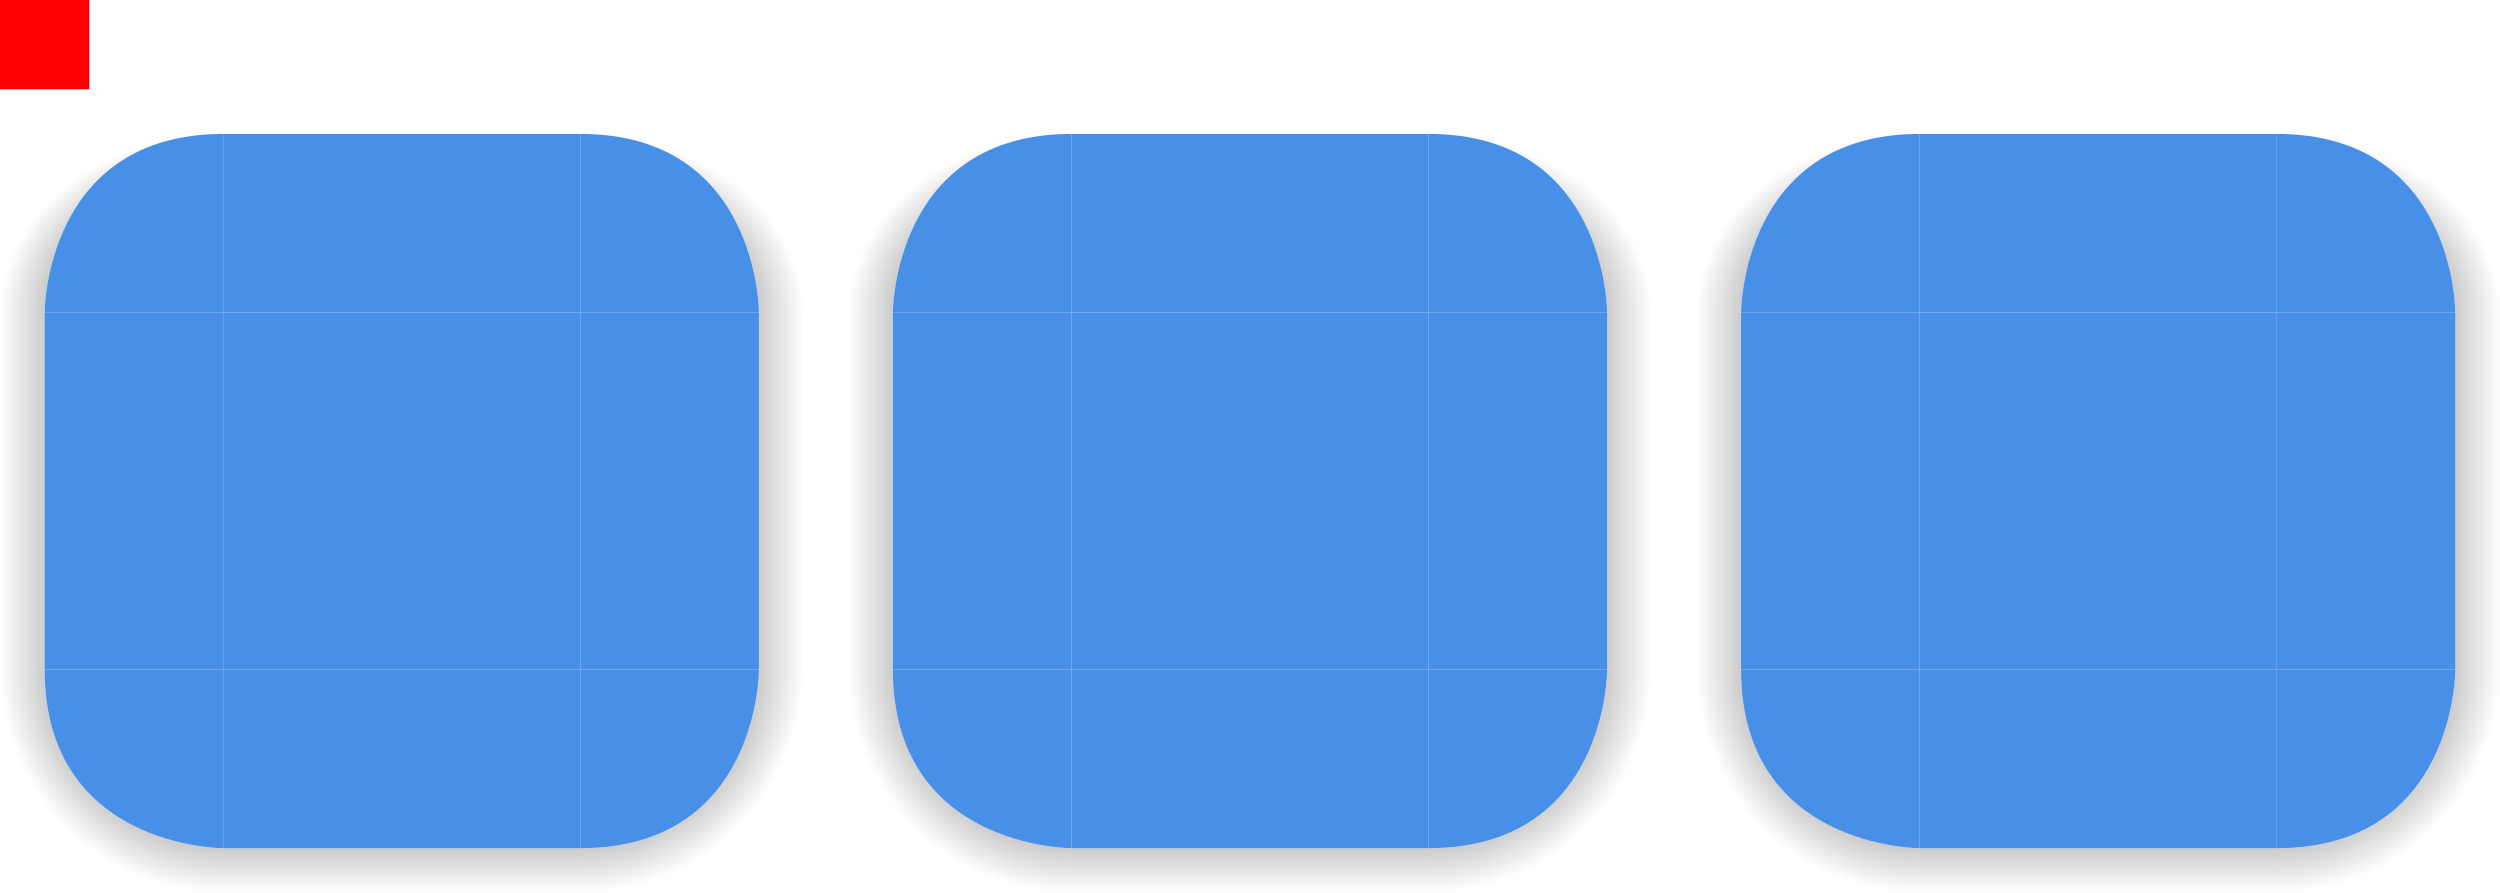 <svg xmlns="http://www.w3.org/2000/svg" xmlns:xlink="http://www.w3.org/1999/xlink" width="112" height="40" version="1">
 <defs id="defs7082">
  <radialGradient id="radialGradient2269" cx="79" cy="757" r="2.5" fx="79" fy="757" gradientTransform="matrix(0,2,-2,0,1575,599)" gradientUnits="userSpaceOnUse" xlink:href="#linearGradient2145"/>
  <linearGradient id="linearGradient2145">
   <stop style="stop-color:#000000;stop-opacity:1" offset="0"/>
   <stop style="stop-color:#000000;stop-opacity:0" offset="1"/>
  </linearGradient>
  <radialGradient id="radialGradient2260" cx="71" cy="757" r="2.5" fx="71" fy="757" gradientTransform="matrix(-2,0,0,-2,195,2271)" gradientUnits="userSpaceOnUse" xlink:href="#linearGradient2145"/>
  <radialGradient id="radialGradient2301" cx="79" cy="749" r="2.5" fx="79" fy="749" gradientTransform="matrix(2,0,0,1.6,-97,-449.4)" gradientUnits="userSpaceOnUse" xlink:href="#linearGradient2145"/>
  <radialGradient id="radialGradient2303" cx="71" cy="749" r="2.5" fx="71" fy="749" gradientTransform="matrix(0,-1.6,2,0,-1445,862.6)" gradientUnits="userSpaceOnUse" xlink:href="#linearGradient2145"/>
  <linearGradient id="linearGradient2292" x1="71" x2="66" y1="751" y2="751" gradientTransform="translate(-18)" gradientUnits="userSpaceOnUse" xlink:href="#linearGradient2145"/>
  <linearGradient id="linearGradient2290" x1="79" x2="84" y1="753" y2="753" gradientTransform="translate(-18)" gradientUnits="userSpaceOnUse" xlink:href="#linearGradient2145"/>
  <linearGradient id="linearGradient2280" x1="73" x2="73" y1="757" y2="762" gradientTransform="translate(-18)" gradientUnits="userSpaceOnUse" xlink:href="#linearGradient2145"/>
  <linearGradient id="linearGradient2288" x1="74" x2="74" y1="749" y2="745" gradientTransform="translate(-18)" gradientUnits="userSpaceOnUse" xlink:href="#linearGradient2145"/>
  <linearGradient id="linearGradient932" x1="74" x2="74" y1="749" y2="745" gradientTransform="translate(-18)" gradientUnits="userSpaceOnUse" xlink:href="#linearGradient2145"/>
  <linearGradient id="linearGradient934" x1="73" x2="73" y1="757" y2="762" gradientTransform="translate(-18)" gradientUnits="userSpaceOnUse" xlink:href="#linearGradient2145"/>
  <linearGradient id="linearGradient936" x1="79" x2="84" y1="753" y2="753" gradientTransform="translate(-18)" gradientUnits="userSpaceOnUse" xlink:href="#linearGradient2145"/>
  <linearGradient id="linearGradient938" x1="71" x2="66" y1="751" y2="751" gradientTransform="translate(-18)" gradientUnits="userSpaceOnUse" xlink:href="#linearGradient2145"/>
  <radialGradient id="radialGradient940" cx="71" cy="749" r="2.5" fx="71" fy="749" gradientTransform="matrix(0,-1.6,2,0,-1445,862.6)" gradientUnits="userSpaceOnUse" xlink:href="#linearGradient2145"/>
  <radialGradient id="radialGradient942" cx="79" cy="749" r="2.5" fx="79" fy="749" gradientTransform="matrix(2,0,0,1.6,-97,-449.4)" gradientUnits="userSpaceOnUse" xlink:href="#linearGradient2145"/>
  <radialGradient id="radialGradient944" cx="71" cy="757" r="2.5" fx="71" fy="757" gradientTransform="matrix(-2,0,0,-2,195,2271)" gradientUnits="userSpaceOnUse" xlink:href="#linearGradient2145"/>
  <radialGradient id="radialGradient946" cx="79" cy="757" r="2.5" fx="79" fy="757" gradientTransform="matrix(0,2,-2,0,1575,599)" gradientUnits="userSpaceOnUse" xlink:href="#linearGradient2145"/>
  <linearGradient id="linearGradient998" x1="74" x2="74" y1="749" y2="745" gradientTransform="translate(-18)" gradientUnits="userSpaceOnUse" xlink:href="#linearGradient2145"/>
  <linearGradient id="linearGradient1000" x1="73" x2="73" y1="757" y2="762" gradientTransform="translate(-18)" gradientUnits="userSpaceOnUse" xlink:href="#linearGradient2145"/>
  <linearGradient id="linearGradient1002" x1="79" x2="84" y1="753" y2="753" gradientTransform="translate(-18)" gradientUnits="userSpaceOnUse" xlink:href="#linearGradient2145"/>
  <linearGradient id="linearGradient1004" x1="71" x2="66" y1="751" y2="751" gradientTransform="translate(-18)" gradientUnits="userSpaceOnUse" xlink:href="#linearGradient2145"/>
  <radialGradient id="radialGradient1006" cx="71" cy="749" r="2.5" fx="71" fy="749" gradientTransform="matrix(0,-1.6,2,0,-1445,862.6)" gradientUnits="userSpaceOnUse" xlink:href="#linearGradient2145"/>
  <radialGradient id="radialGradient1008" cx="79" cy="749" r="2.5" fx="79" fy="749" gradientTransform="matrix(2,0,0,1.6,-97,-449.4)" gradientUnits="userSpaceOnUse" xlink:href="#linearGradient2145"/>
  <radialGradient id="radialGradient1010" cx="71" cy="757" r="2.5" fx="71" fy="757" gradientTransform="matrix(-2,0,0,-2,195,2271)" gradientUnits="userSpaceOnUse" xlink:href="#linearGradient2145"/>
  <radialGradient id="radialGradient1012" cx="79" cy="757" r="2.5" fx="79" fy="757" gradientTransform="matrix(0,2,-2,0,1575,599)" gradientUnits="userSpaceOnUse" xlink:href="#linearGradient2145"/>
 </defs>
 <rect id="hint-stretch-borders" style="opacity:1;fill:#ff0000" width="4" height="4" x="0" y="0"/>
 <g id="selected-top" transform="matrix(2,0,0,2,-132,-1484)">
  <path style="fill:url(#linearGradient2288);fill-opacity:1;fill-rule:evenodd" transform="translate(18)" d="m 53,744 v 1 h 8 v -1 z"/>
  <path style="opacity:0.9;fill:#3584e4;fill-opacity:1;fill-rule:evenodd" d="m 71,745 h 8 v 4 h -8 z"/>
 </g>
 <g id="selected-bottom" transform="matrix(2,0,0,2,-132,-1484)">
  <path style="fill:url(#linearGradient2280);fill-opacity:1;fill-rule:evenodd" transform="translate(18)" d="m 53,761 v 1 h 8 v -1 z"/>
  <path style="opacity:0.9;fill:#3584e4;fill-opacity:1;fill-rule:evenodd" d="m 71,757 h 8 v 4 h -8 z"/>
 </g>
 <path id="selected-center" style="opacity:0.9;fill:#3584e4;fill-opacity:1;fill-rule:evenodd;stroke-width:2" d="m 10,14 h 16 v 16 h -16 z"/>
 <g id="selected-right" transform="matrix(2,0,0,2,-132,-1484)">
  <path style="fill:url(#linearGradient2290);fill-opacity:1;fill-rule:evenodd" transform="translate(18)" d="m 65,749 v 8 h 1 v -8 z"/>
  <path style="opacity:0.9;fill:#3584e4;fill-opacity:1;fill-rule:evenodd" d="m 79,749 h 4 v 8 h -4 z"/>
 </g>
 <g id="selected-left" transform="matrix(2,0,0,2,-132,-1484)">
  <path style="fill:url(#linearGradient2292);fill-opacity:1;fill-rule:evenodd" transform="translate(18)" d="m 48,749 v 8 h 1 v -8 z"/>
  <path style="opacity:0.9;fill:#3584e4;fill-opacity:1;fill-rule:evenodd" d="m 67,749 h 4 v 8 h -4 z"/>
 </g>
 <g id="selected-topleft" transform="matrix(2,0,0,2,-132,-1484)">
  <path style="fill:url(#radialGradient2303);fill-opacity:1;fill-rule:evenodd;paint-order:normal" transform="translate(18)" d="m 48,744 v 5 h 1 c 0,0 0,-4 4,-4 v -1 z"/>
  <path style="opacity:0.9;fill:#3584e4;fill-opacity:1;fill-rule:evenodd;paint-order:normal" d="m 71,745 v 4 h -4 c 0,0 0,-4 4,-4 z"/>
 </g>
 <g id="selected-topright" transform="matrix(2,0,0,2,-132,-1484)">
  <path style="fill:url(#radialGradient2301);fill-opacity:1;fill-rule:evenodd;paint-order:normal" transform="translate(18)" d="m 61,744 v 1 c 4,0 4,4 4,4 h 1 v -5 z"/>
  <path style="opacity:0.9;fill:#3584e4;fill-opacity:1;fill-rule:evenodd;paint-order:normal" d="m 79,745 c 4,0 4,4 4,4 h -4 z"/>
 </g>
 <g id="selected-bottomleft" transform="matrix(2,0,0,2,-132,-1484)">
  <path style="fill:url(#radialGradient2260);fill-opacity:1;fill-rule:evenodd;paint-order:normal" transform="translate(18)" d="m 48,757 v 5 h 5 v -1 c 0,0 -4,0 -4,-4 z"/>
  <path style="opacity:0.9;fill:#3584e4;fill-opacity:1;fill-rule:evenodd;paint-order:normal" d="m 67,757 h 4 v 4 c 0,0 -4,0 -4,-4 z"/>
 </g>
 <g id="selected-bottomright" transform="matrix(2,0,0,2,-132,-1484)">
  <path style="fill:url(#radialGradient2269);fill-opacity:1;fill-rule:evenodd;paint-order:normal" transform="translate(18)" d="m 65,757 c 0,0 0.015,4 -4,4 v 1 h 5 v -5 z"/>
  <path style="opacity:0.9;fill:#3584e4;fill-opacity:1;fill-rule:evenodd;paint-order:normal" d="m 79,757 h 4 c 0,0 0.015,4 -4,4 z"/>
 </g>
 <g id="hover-top" transform="matrix(2,0,0,2,-94,-1484)">
  <path style="fill:url(#linearGradient932);fill-opacity:1;fill-rule:evenodd" transform="translate(18)" d="m 53,744 v 1 h 8 v -1 z"/>
  <path style="opacity:0.9;fill:#3584e4;fill-opacity:1;fill-rule:evenodd" d="m 71,745 h 8 v 4 h -8 z"/>
 </g>
 <g id="hover-bottom" transform="matrix(2,0,0,2,-94,-1484)">
  <path style="fill:url(#linearGradient934);fill-opacity:1;fill-rule:evenodd" transform="translate(18)" d="m 53,761 v 1 h 8 v -1 z"/>
  <path style="opacity:0.9;fill:#3584e4;fill-opacity:1;fill-rule:evenodd" d="m 71,757 h 8 v 4 h -8 z"/>
 </g>
 <path id="hover-center" style="opacity:0.9;fill:#3584e4;fill-opacity:1;fill-rule:evenodd;stroke-width:2" d="m 48,14 h 16 v 16 h -16 z"/>
 <g id="hover-right" transform="matrix(2,0,0,2,-94,-1484)">
  <path style="fill:url(#linearGradient936);fill-opacity:1;fill-rule:evenodd" transform="translate(18)" d="m 65,749 v 8 h 1 v -8 z"/>
  <path style="opacity:0.9;fill:#3584e4;fill-opacity:1;fill-rule:evenodd" d="m 79,749 h 4 v 8 h -4 z"/>
 </g>
 <g id="hover-left" transform="matrix(2,0,0,2,-94,-1484)">
  <path style="fill:url(#linearGradient938);fill-opacity:1;fill-rule:evenodd" transform="translate(18)" d="m 48,749 v 8 h 1 v -8 z"/>
  <path style="opacity:0.9;fill:#3584e4;fill-opacity:1;fill-rule:evenodd" d="m 67,749 h 4 v 8 h -4 z"/>
 </g>
 <g id="hover-topleft" transform="matrix(2,0,0,2,-94,-1484)">
  <path style="fill:url(#radialGradient940);fill-opacity:1;fill-rule:evenodd;paint-order:normal" transform="translate(18)" d="m 48,744 v 5 h 1 c 0,0 0,-4 4,-4 v -1 z"/>
  <path style="opacity:0.9;fill:#3584e4;fill-opacity:1;fill-rule:evenodd;paint-order:normal" d="m 71,745 v 4 h -4 c 0,0 0,-4 4,-4 z"/>
 </g>
 <g id="hover-topright" transform="matrix(2,0,0,2,-94,-1484)">
  <path style="fill:url(#radialGradient942);fill-opacity:1;fill-rule:evenodd;paint-order:normal" transform="translate(18)" d="m 61,744 v 1 c 4,0 4,4 4,4 h 1 v -5 z"/>
  <path style="opacity:0.9;fill:#3584e4;fill-opacity:1;fill-rule:evenodd;paint-order:normal" d="m 79,745 c 4,0 4,4 4,4 h -4 z"/>
 </g>
 <g id="hover-bottomleft" transform="matrix(2,0,0,2,-94,-1484)">
  <path style="fill:url(#radialGradient944);fill-opacity:1;fill-rule:evenodd;paint-order:normal" transform="translate(18)" d="m 48,757 v 5 h 5 v -1 c 0,0 -4,0 -4,-4 z"/>
  <path style="opacity:0.9;fill:#3584e4;fill-opacity:1;fill-rule:evenodd;paint-order:normal" d="m 67,757 h 4 v 4 c 0,0 -4,0 -4,-4 z"/>
 </g>
 <g id="hover-bottomright" transform="matrix(2,0,0,2,-94,-1484)">
  <path style="fill:url(#radialGradient946);fill-opacity:1;fill-rule:evenodd;paint-order:normal" transform="translate(18)" d="m 65,757 c 0,0 0.015,4 -4,4 v 1 h 5 v -5 z"/>
  <path style="opacity:0.9;fill:#3584e4;fill-opacity:1;fill-rule:evenodd;paint-order:normal" d="m 79,757 h 4 c 0,0 0.015,4 -4,4 z"/>
 </g>
 <g id="selected_hover-top" transform="matrix(2,0,0,2,-56,-1484)">
  <path style="fill:url(#linearGradient998);fill-opacity:1;fill-rule:evenodd" transform="translate(18)" d="m 53,744 v 1 h 8 v -1 z"/>
  <path style="opacity:0.9;fill:#3584e4;fill-opacity:1;fill-rule:evenodd" d="m 71,745 h 8 v 4 h -8 z"/>
 </g>
 <g id="selected_hover-bottom" transform="matrix(2,0,0,2,-56,-1484)">
  <path style="fill:url(#linearGradient1000);fill-opacity:1;fill-rule:evenodd" transform="translate(18)" d="m 53,761 v 1 h 8 v -1 z"/>
  <path style="opacity:0.9;fill:#3584e4;fill-opacity:1;fill-rule:evenodd" d="m 71,757 h 8 v 4 h -8 z"/>
 </g>
 <path id="selected_hover-center" style="opacity:0.9;fill:#3584e4;fill-opacity:1;fill-rule:evenodd;stroke-width:2" d="M 86,14 H 102 v 16 H 86 Z"/>
 <g id="selected_hover-right" transform="matrix(2,0,0,2,-56,-1484)">
  <path style="fill:url(#linearGradient1002);fill-opacity:1;fill-rule:evenodd" transform="translate(18)" d="m 65,749 v 8 h 1 v -8 z"/>
  <path style="opacity:0.9;fill:#3584e4;fill-opacity:1;fill-rule:evenodd" d="m 79,749 h 4 v 8 h -4 z"/>
 </g>
 <g id="selected_hover-left" transform="matrix(2,0,0,2,-56,-1484)">
  <path style="fill:url(#linearGradient1004);fill-opacity:1;fill-rule:evenodd" transform="translate(18)" d="m 48,749 v 8 h 1 v -8 z"/>
  <path style="opacity:0.9;fill:#3584e4;fill-opacity:1;fill-rule:evenodd" d="m 67,749 h 4 v 8 h -4 z"/>
 </g>
 <g id="selected_hover-topleft" transform="matrix(2,0,0,2,-56,-1484)">
  <path style="fill:url(#radialGradient1006);fill-opacity:1;fill-rule:evenodd;paint-order:normal" transform="translate(18)" d="m 48,744 v 5 h 1 c 0,0 0,-4 4,-4 v -1 z"/>
  <path style="opacity:0.9;fill:#3584e4;fill-opacity:1;fill-rule:evenodd;paint-order:normal" d="m 71,745 v 4 h -4 c 0,0 0,-4 4,-4 z"/>
 </g>
 <g id="selected_hover-topright" transform="matrix(2,0,0,2,-56,-1484)">
  <path style="fill:url(#radialGradient1008);fill-opacity:1;fill-rule:evenodd;paint-order:normal" transform="translate(18)" d="m 61,744 v 1 c 4,0 4,4 4,4 h 1 v -5 z"/>
  <path style="opacity:0.9;fill:#3584e4;fill-opacity:1;fill-rule:evenodd;paint-order:normal" d="m 79,745 c 4,0 4,4 4,4 h -4 z"/>
 </g>
 <g id="selected_hover-bottomleft" transform="matrix(2,0,0,2,-56,-1484)">
  <path style="fill:url(#radialGradient1010);fill-opacity:1;fill-rule:evenodd;paint-order:normal" transform="translate(18)" d="m 48,757 v 5 h 5 v -1 c 0,0 -4,0 -4,-4 z"/>
  <path style="opacity:0.9;fill:#3584e4;fill-opacity:1;fill-rule:evenodd;paint-order:normal" d="m 67,757 h 4 v 4 c 0,0 -4,0 -4,-4 z"/>
 </g>
 <g id="selected_hover-bottomright" transform="matrix(2,0,0,2,-56,-1484)">
  <path style="fill:url(#radialGradient1012);fill-opacity:1;fill-rule:evenodd;paint-order:normal" transform="translate(18)" d="m 65,757 c 0,0 0.015,4 -4,4 v 1 h 5 v -5 z"/>
  <path style="opacity:0.9;fill:#3584e4;fill-opacity:1;fill-rule:evenodd;paint-order:normal" d="m 79,757 h 4 c 0,0 0.015,4 -4,4 z"/>
 </g>
</svg>
